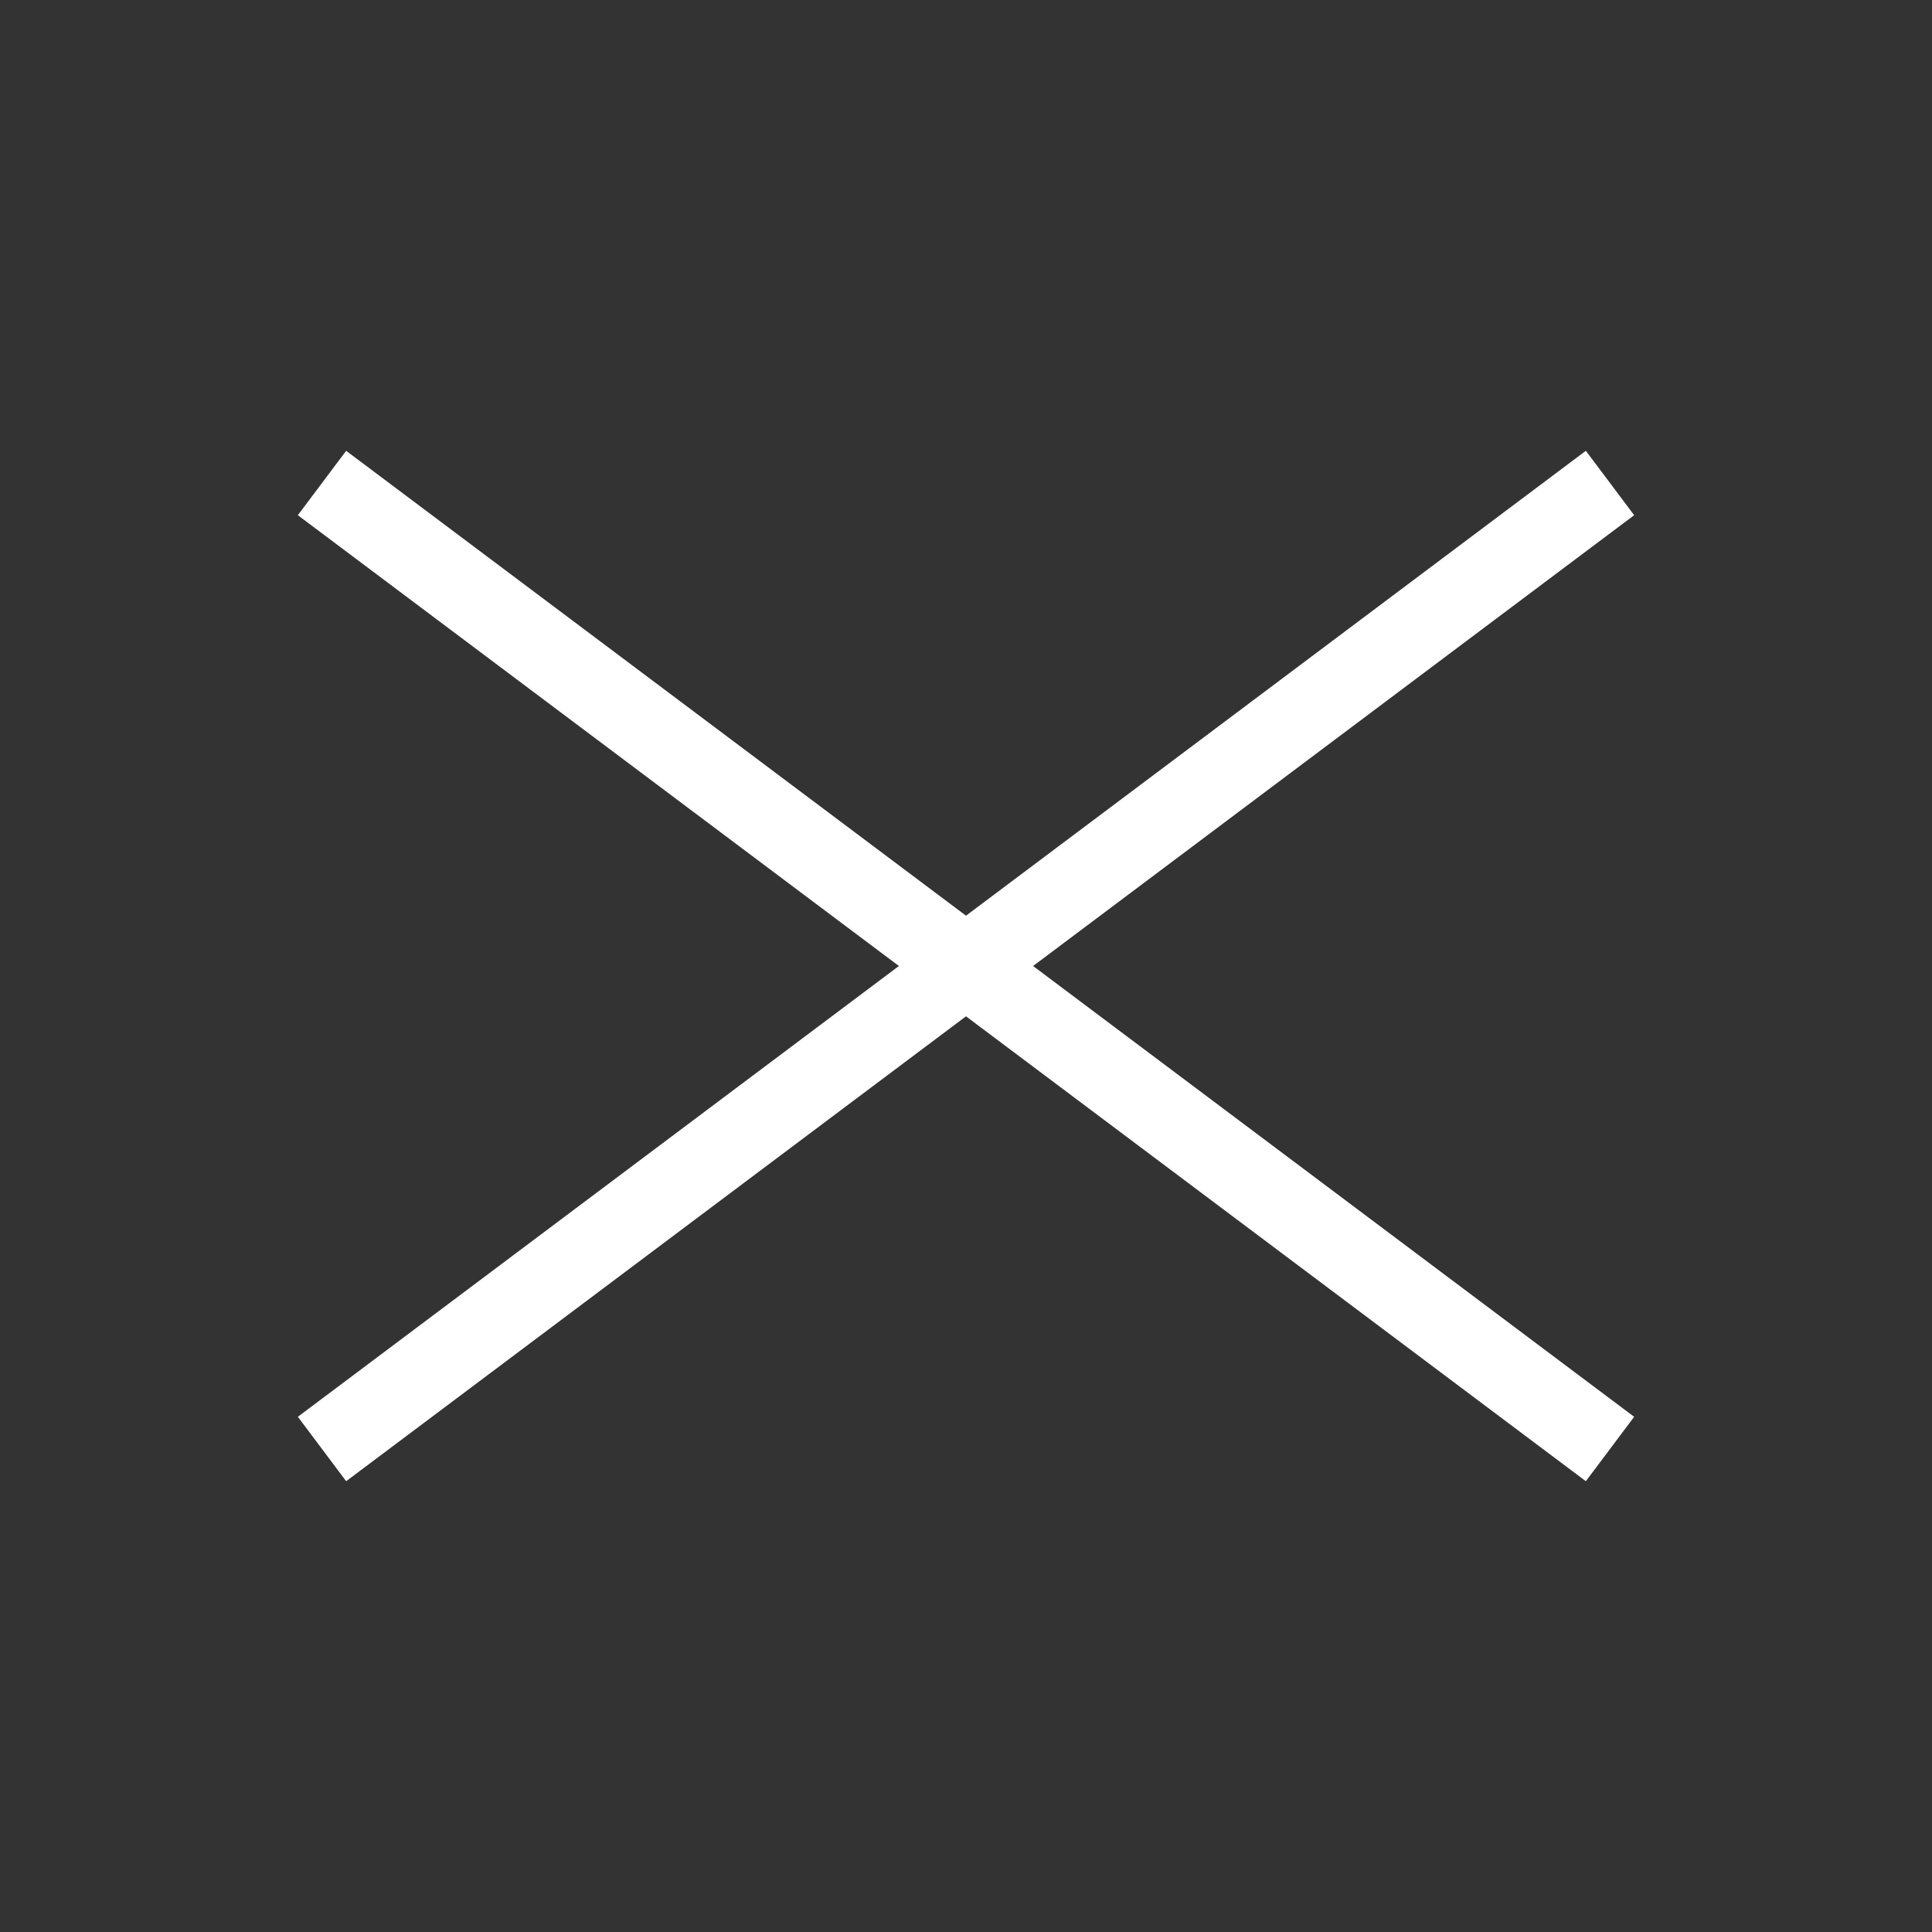 <svg
  width="24"
  height="24"
  viewBox="0 0 24 24"
  fill="none"
  xmlns="http://www.w3.org/2000/svg"
>
<rect x="0" y="0" width="24" height="24" fill="#333333" stroke="none"/>
<line
  x1="4"
  y1="6"
  x2="20"
  y2="18"
  stroke="#fff"
  strokeWidth="3"
/>
<line
  x1="4"
  y1="18"
  x2="20"
  y2="6"
  stroke="#fff"
  strokeWidth="3"
/>
</svg>